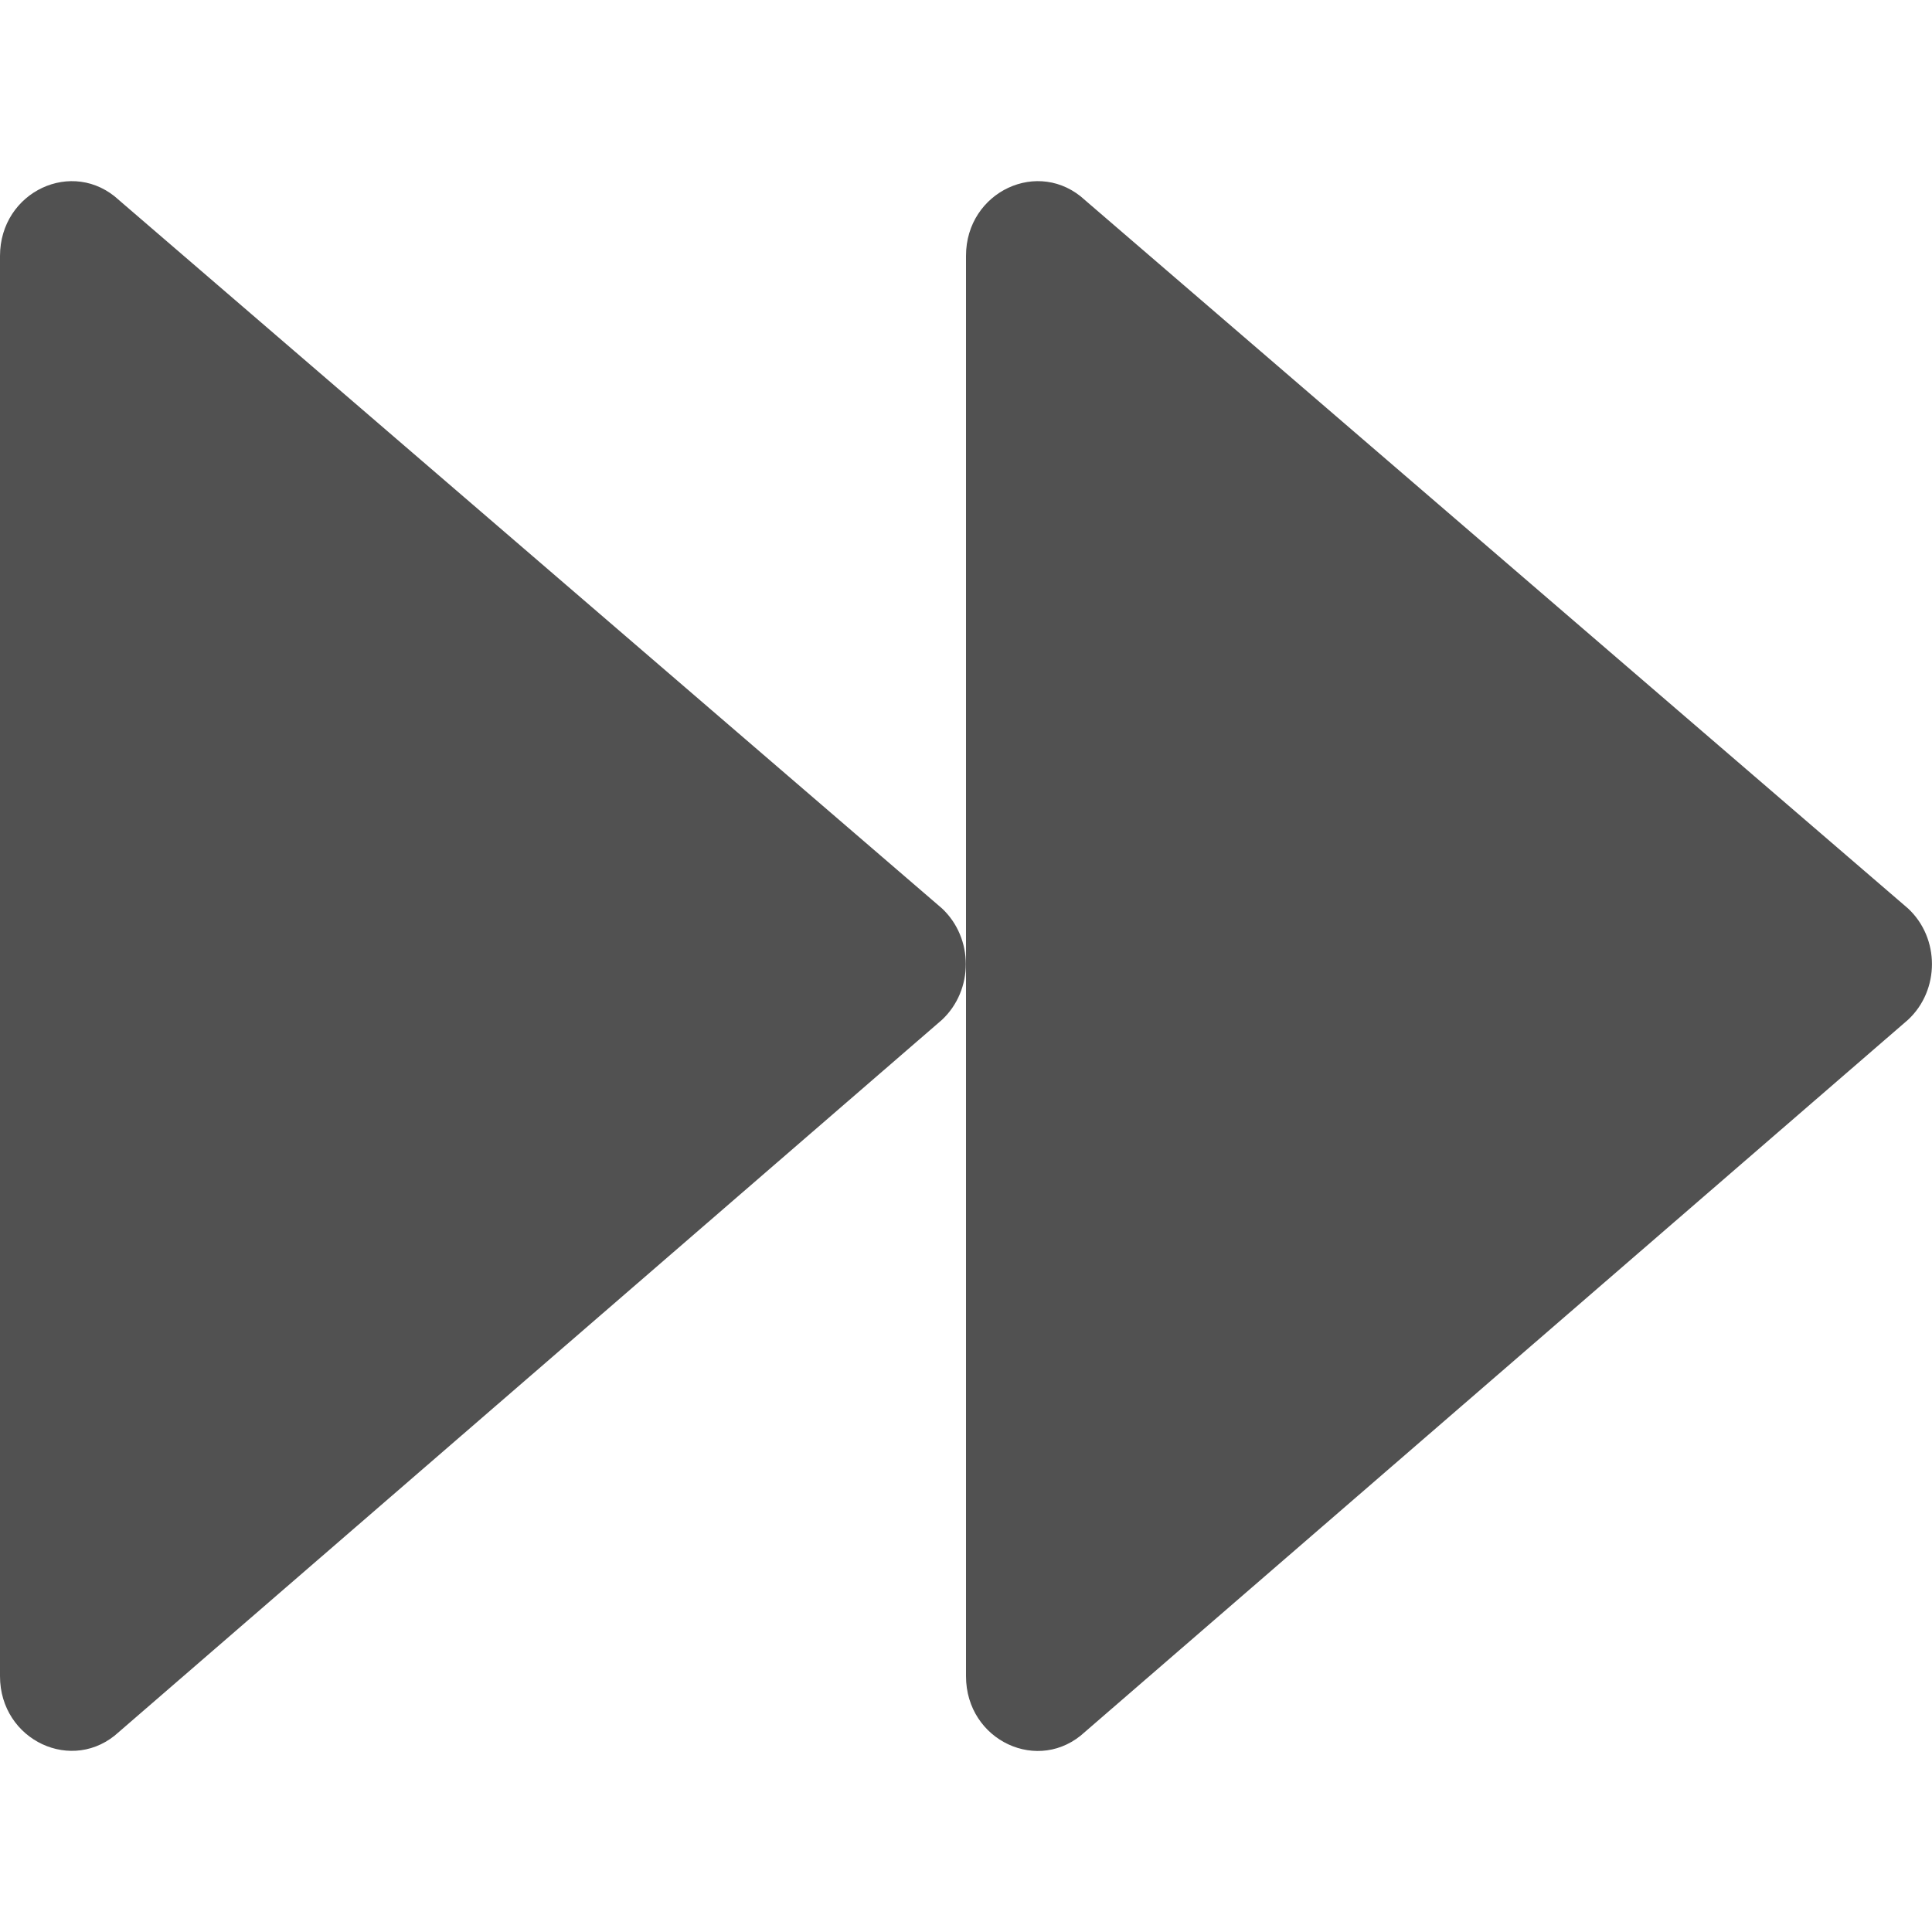 <?xml version="1.0" standalone="no"?><!DOCTYPE svg PUBLIC "-//W3C//DTD SVG 1.1//EN" "http://www.w3.org/Graphics/SVG/1.1/DTD/svg11.dtd"><svg class="icon" width="24px" height="24.00px" viewBox="0 0 1024 1024" version="1.1" xmlns="http://www.w3.org/2000/svg"><path fill="#515151" d="M575.1 106.1l436.2 375.4c16.9 15.7 16.9 43.3 0 59L575.1 917.9c-24.4 22.8-63.1 4.7-63.1-29.5V135.6c0-34.1 38.7-52.2 63.1-29.5z m-512 0l436.2 375.4c8.4 7.9 12.6 18.7 12.6 29.5s-4.2 21.6-12.6 29.5L63.1 917.9C38.7 940.6 0 922.5 0 888.4V135.7c0-34.2 38.7-52.3 63.1-29.6z" /></svg>
